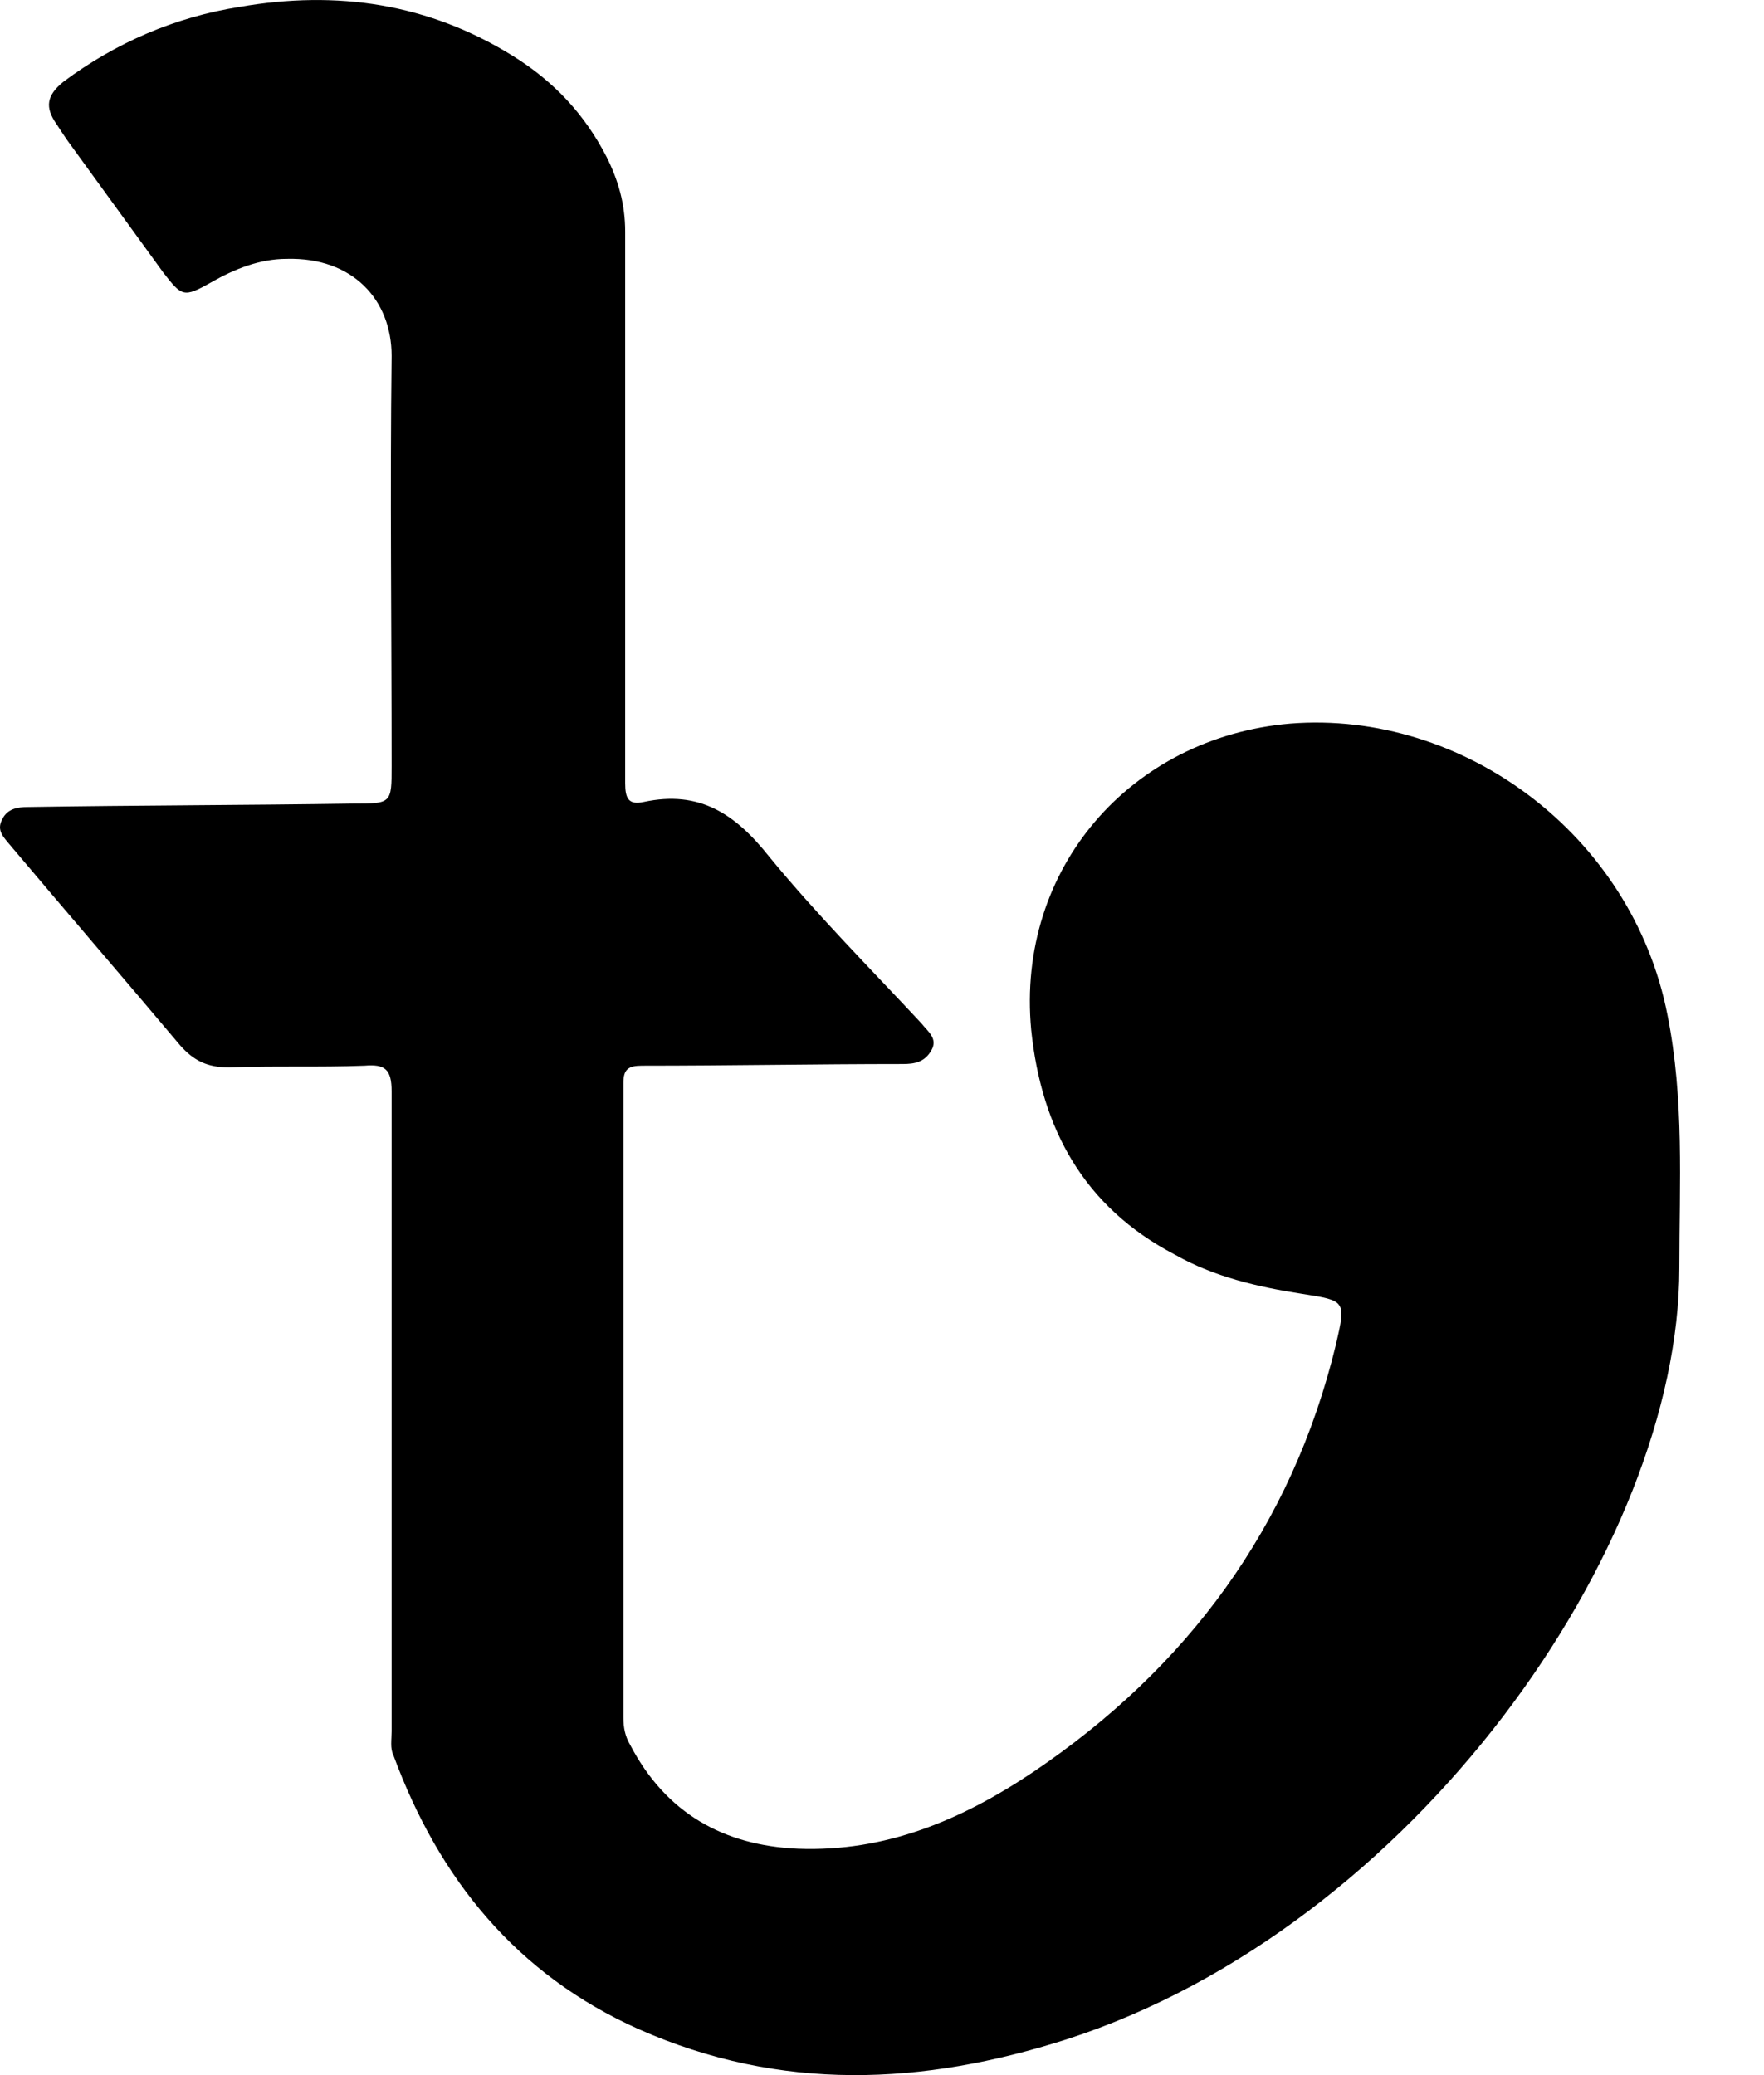 <svg width="17" height="20" viewBox="0 0 17 20" fill="none" xmlns="http://www.w3.org/2000/svg">
<path fill-rule="evenodd" clip-rule="evenodd" d="M3.774 13.585C3.774 12.569 3.774 11.535 3.774 10.518C3.774 10.304 3.709 10.255 3.514 10.271C3.073 10.288 2.633 10.271 2.209 10.288C1.997 10.288 1.866 10.222 1.736 10.075C1.198 9.435 0.644 8.794 0.106 8.155C0.04 8.073 -0.041 8.007 0.024 7.892C0.073 7.794 0.171 7.778 0.269 7.778C1.312 7.761 2.355 7.761 3.399 7.745C3.774 7.745 3.774 7.745 3.774 7.384C3.774 6.071 3.758 4.742 3.774 3.43C3.774 2.889 3.399 2.478 2.763 2.495C2.503 2.495 2.258 2.593 2.03 2.724C1.768 2.872 1.752 2.856 1.573 2.626C1.263 2.199 0.954 1.773 0.644 1.346C0.611 1.297 0.578 1.248 0.546 1.198C0.431 1.035 0.448 0.92 0.611 0.788C1.116 0.411 1.687 0.165 2.307 0.067C3.252 -0.097 4.133 0.034 4.949 0.543C5.34 0.788 5.633 1.1 5.845 1.511C5.96 1.74 6.025 1.97 6.025 2.232C6.025 4.004 6.025 5.776 6.025 7.548C6.025 7.696 6.058 7.761 6.204 7.729C6.742 7.614 7.085 7.844 7.411 8.254C7.867 8.811 8.389 9.336 8.878 9.861C8.943 9.943 9.041 10.009 8.976 10.123C8.911 10.238 8.813 10.255 8.699 10.255C7.867 10.255 7.036 10.271 6.188 10.271C6.058 10.271 6.008 10.304 6.008 10.435C6.008 12.47 6.008 14.52 6.008 16.555C6.008 16.653 6.025 16.735 6.073 16.817C6.416 17.474 6.97 17.786 7.688 17.818C8.536 17.851 9.27 17.539 9.955 17.08C11.439 16.079 12.449 14.717 12.874 12.961C12.972 12.536 12.972 12.536 12.547 12.47C12.123 12.404 11.699 12.306 11.324 12.093C10.444 11.633 10.036 10.878 9.938 9.927C9.791 8.368 10.901 7.105 12.433 6.974C14.096 6.842 15.727 8.04 16.069 9.779C16.233 10.599 16.184 11.403 16.184 12.223C16.184 14.914 13.624 18.573 10.28 19.655C8.894 20.098 7.525 20.164 6.155 19.557C4.981 19.032 4.231 18.114 3.791 16.916C3.758 16.85 3.774 16.768 3.774 16.686C3.774 15.636 3.774 14.619 3.774 13.585Z" fill="black"/>
</svg>
